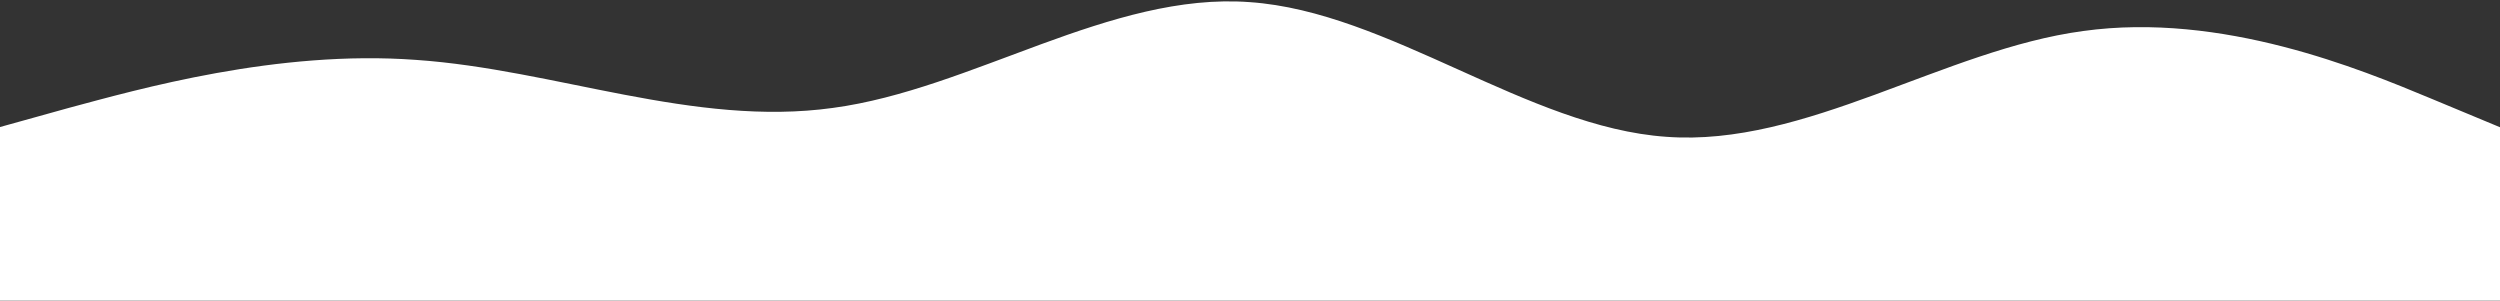 <svg width="1439" height="173" viewBox="0 0 1439 173" fill="none" xmlns="http://www.w3.org/2000/svg">
<rect x="0" y="0" width="1439" height="173" fill="#333333" stroke="none"/>
<path d="M-0.421 73.239L39.563 62.119C79.547 51.416 159.515 28.554 239.483 34.477C319.45 39.985 399.418 73.239 479.386 62.119C559.354 51.416 639.322 -4.7 719.29 1.223C799.258 6.731 879.225 73.239 959.193 78.746C1039.16 84.669 1119.13 28.554 1199.1 17.85C1279.06 6.731 1359.03 39.985 1399.02 56.612L1439 73.239V173H1399.02C1359.03 173 1279.06 173 1199.1 173C1119.13 173 1039.16 173 959.193 173C879.225 173 799.258 173 719.29 173C639.322 173 559.354 173 479.386 173C399.418 173 319.45 173 239.483 173C159.515 173 79.547 173 39.563 173H-0.421V73.239Z" fill="white"/>
</svg>
